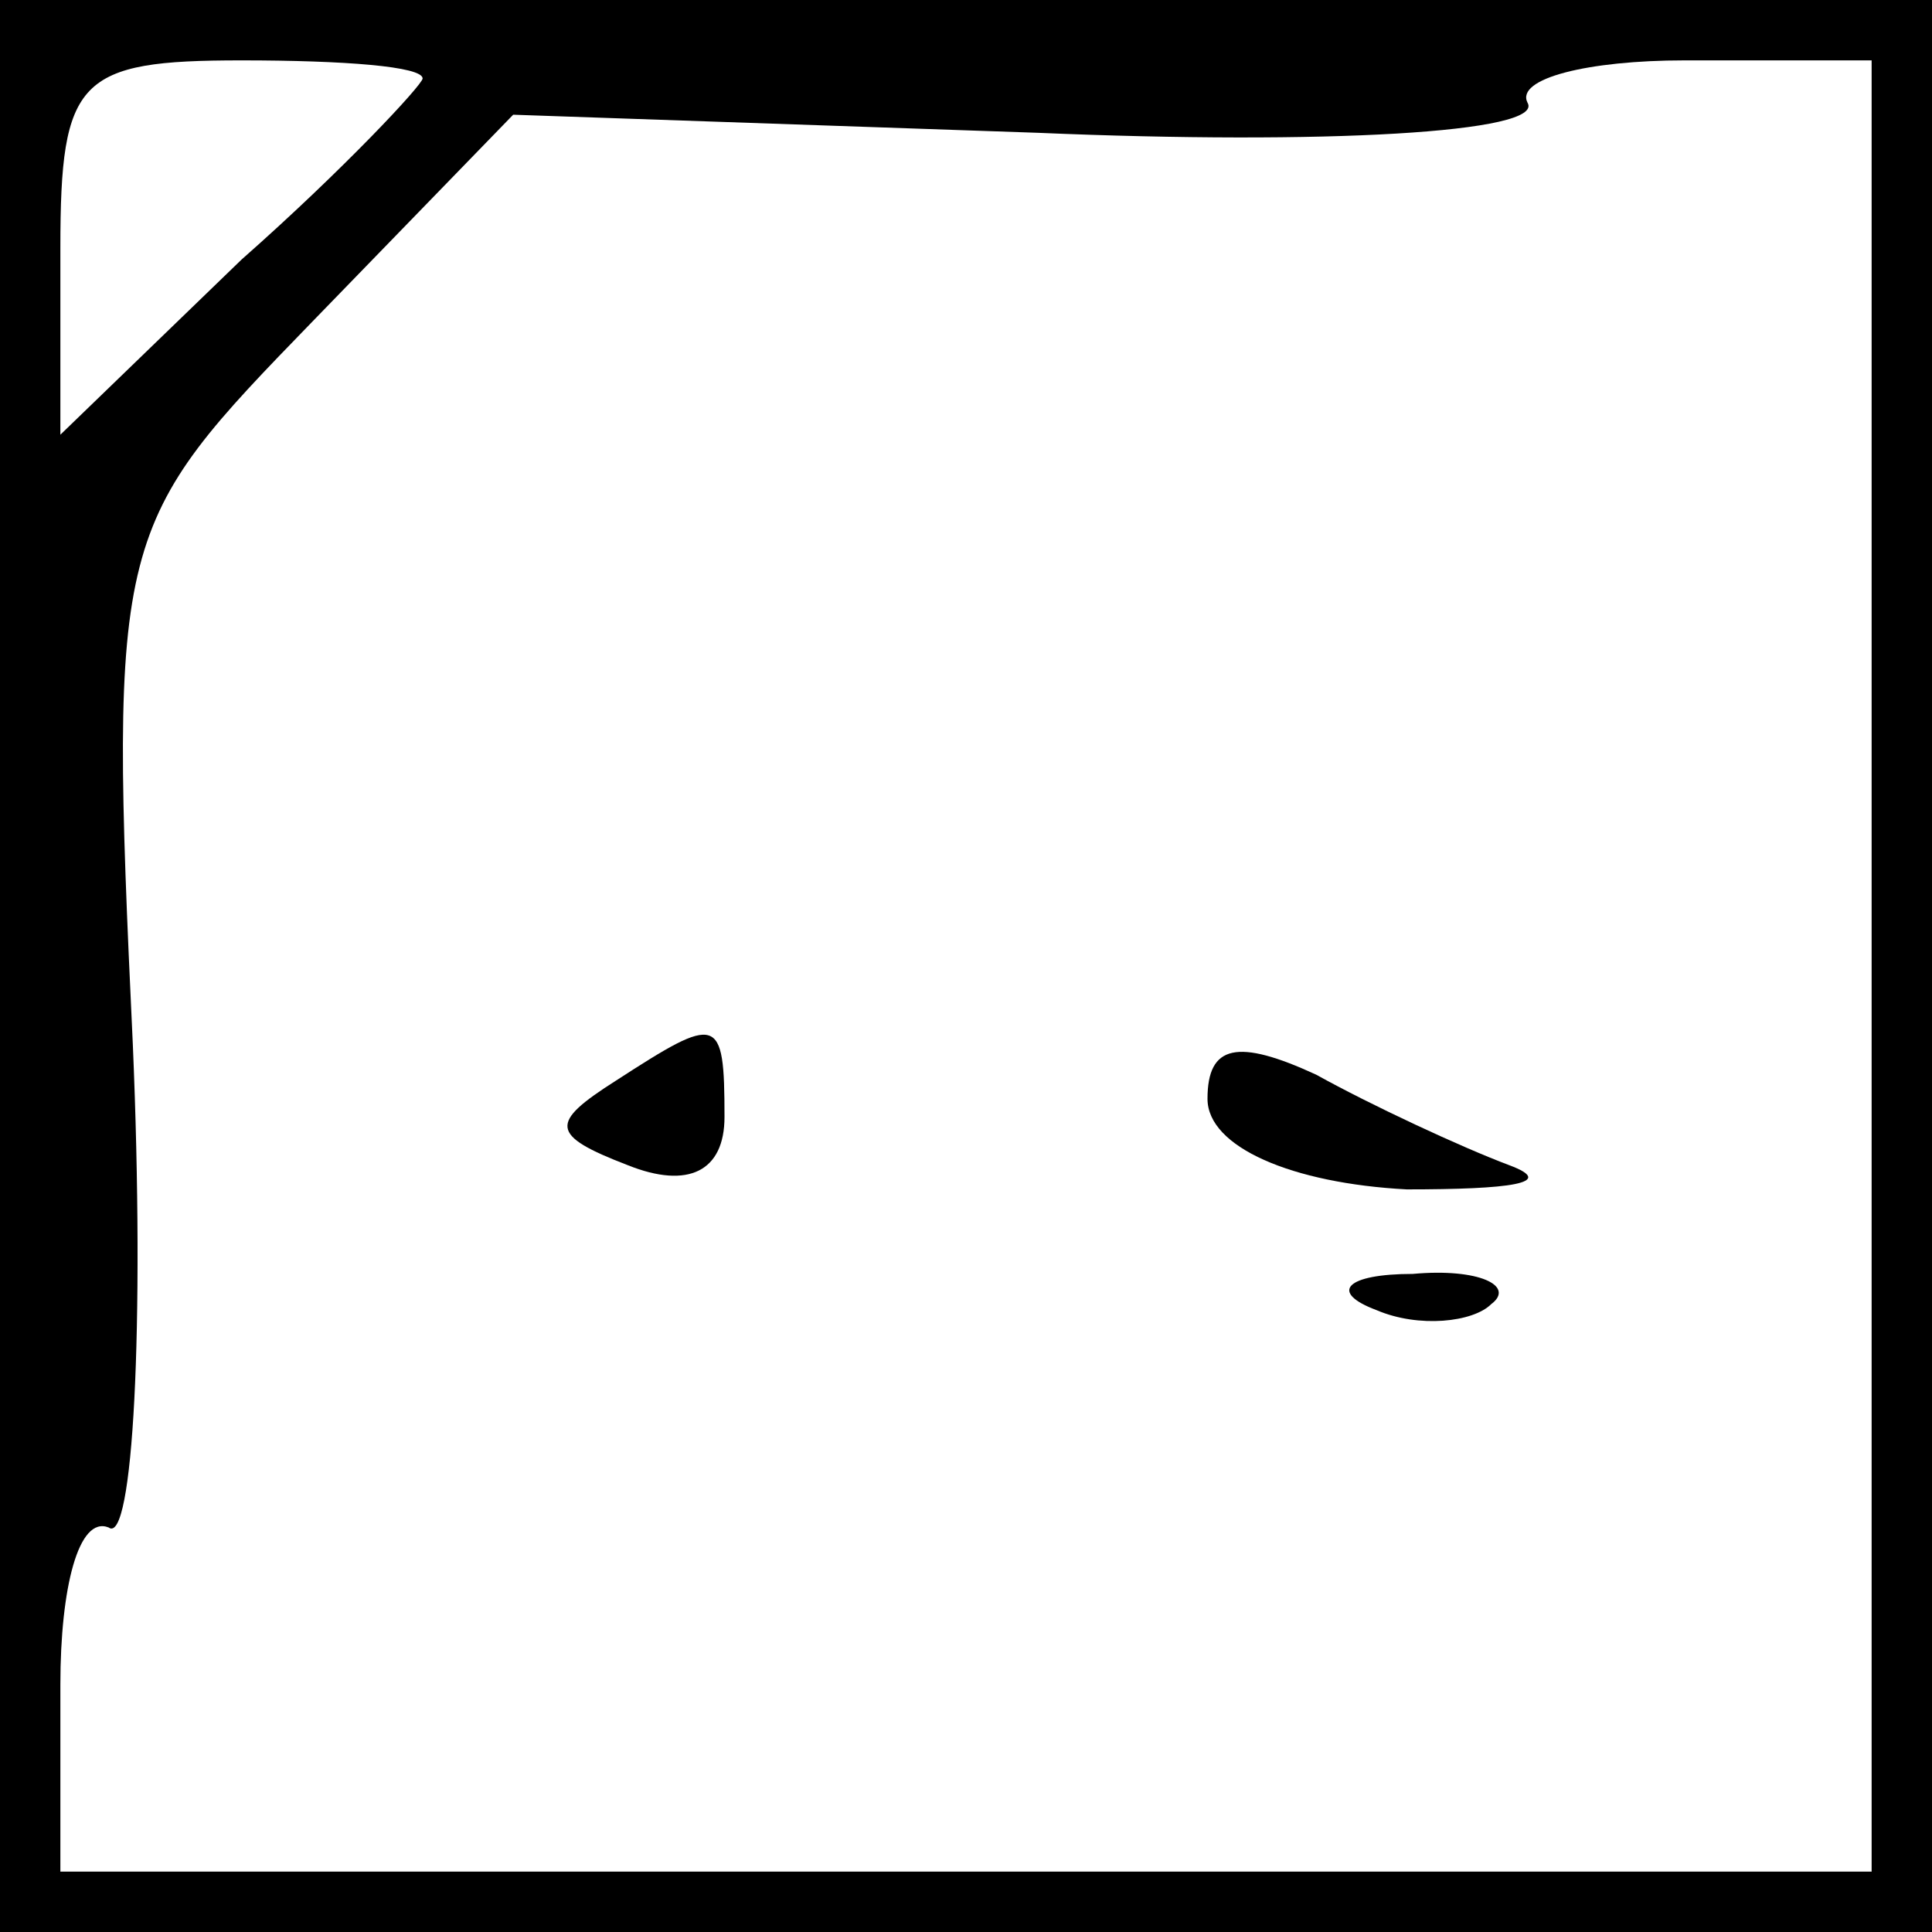 <?xml version="1.0" standalone="no"?>
<!DOCTYPE svg PUBLIC "-//W3C//DTD SVG 20010904//EN"
 "http://www.w3.org/TR/2001/REC-SVG-20010904/DTD/svg10.dtd">
<svg version="1.0" xmlns="http://www.w3.org/2000/svg"
 width="32pt" height="32pt" viewBox="0 0 32 32"
 preserveAspectRatio="xMidYMid meet">
<rect x="0" y="0" width="32" height="32" fill="#808080" stroke="none"/>
<g transform="translate(0,32) scale(0.1,-0.1)"
fill="#000000" stroke="none">
<path fill="#000000" stroke="none" d="M0 160 l0 -160 160 0 160 0 0 160 0
160 -160 0 -160 0 0 -160z"/>
<path fill="#ffffff" stroke="none" d="M70 307 c0 -1 -13 -15 -30 -30 l-30
-29 0 31 c0 28 3 31 30 31 17 0 30 -1 30 -3z"/>
<path fill="#ffffff" stroke="none" d="M310 160 l0 -150 -150 0 -150 0 0 31
c0 16 3 28 8 26 4 -3 6 33 4 80 -4 85 -3 86 30 120 l33 34 87 -3 c47 -2 84 0
81 5 -2 4 10 7 26 7 l31 0 0 -150z"/>
<path fill="#000000" stroke="none" d="M102 141 c-11 -7 -11 -9 2 -14 10 -4
16 -1 16 8 0 17 -1 17 -18 6z"/>
<path fill="#000000" stroke="none" d="M200 138 c0 -8 14 -14 33 -15 17 0 25
1 17 4 -8 3 -23 10 -32 15 -13 6 -18 5 -18 -4z"/>
<path fill="#000000" stroke="none" d="M228 103 c7 -3 16 -2 19 1 4 3 -2 6
-13 5 -11 0 -14 -3 -6 -6z"/>
</g>
</svg>
